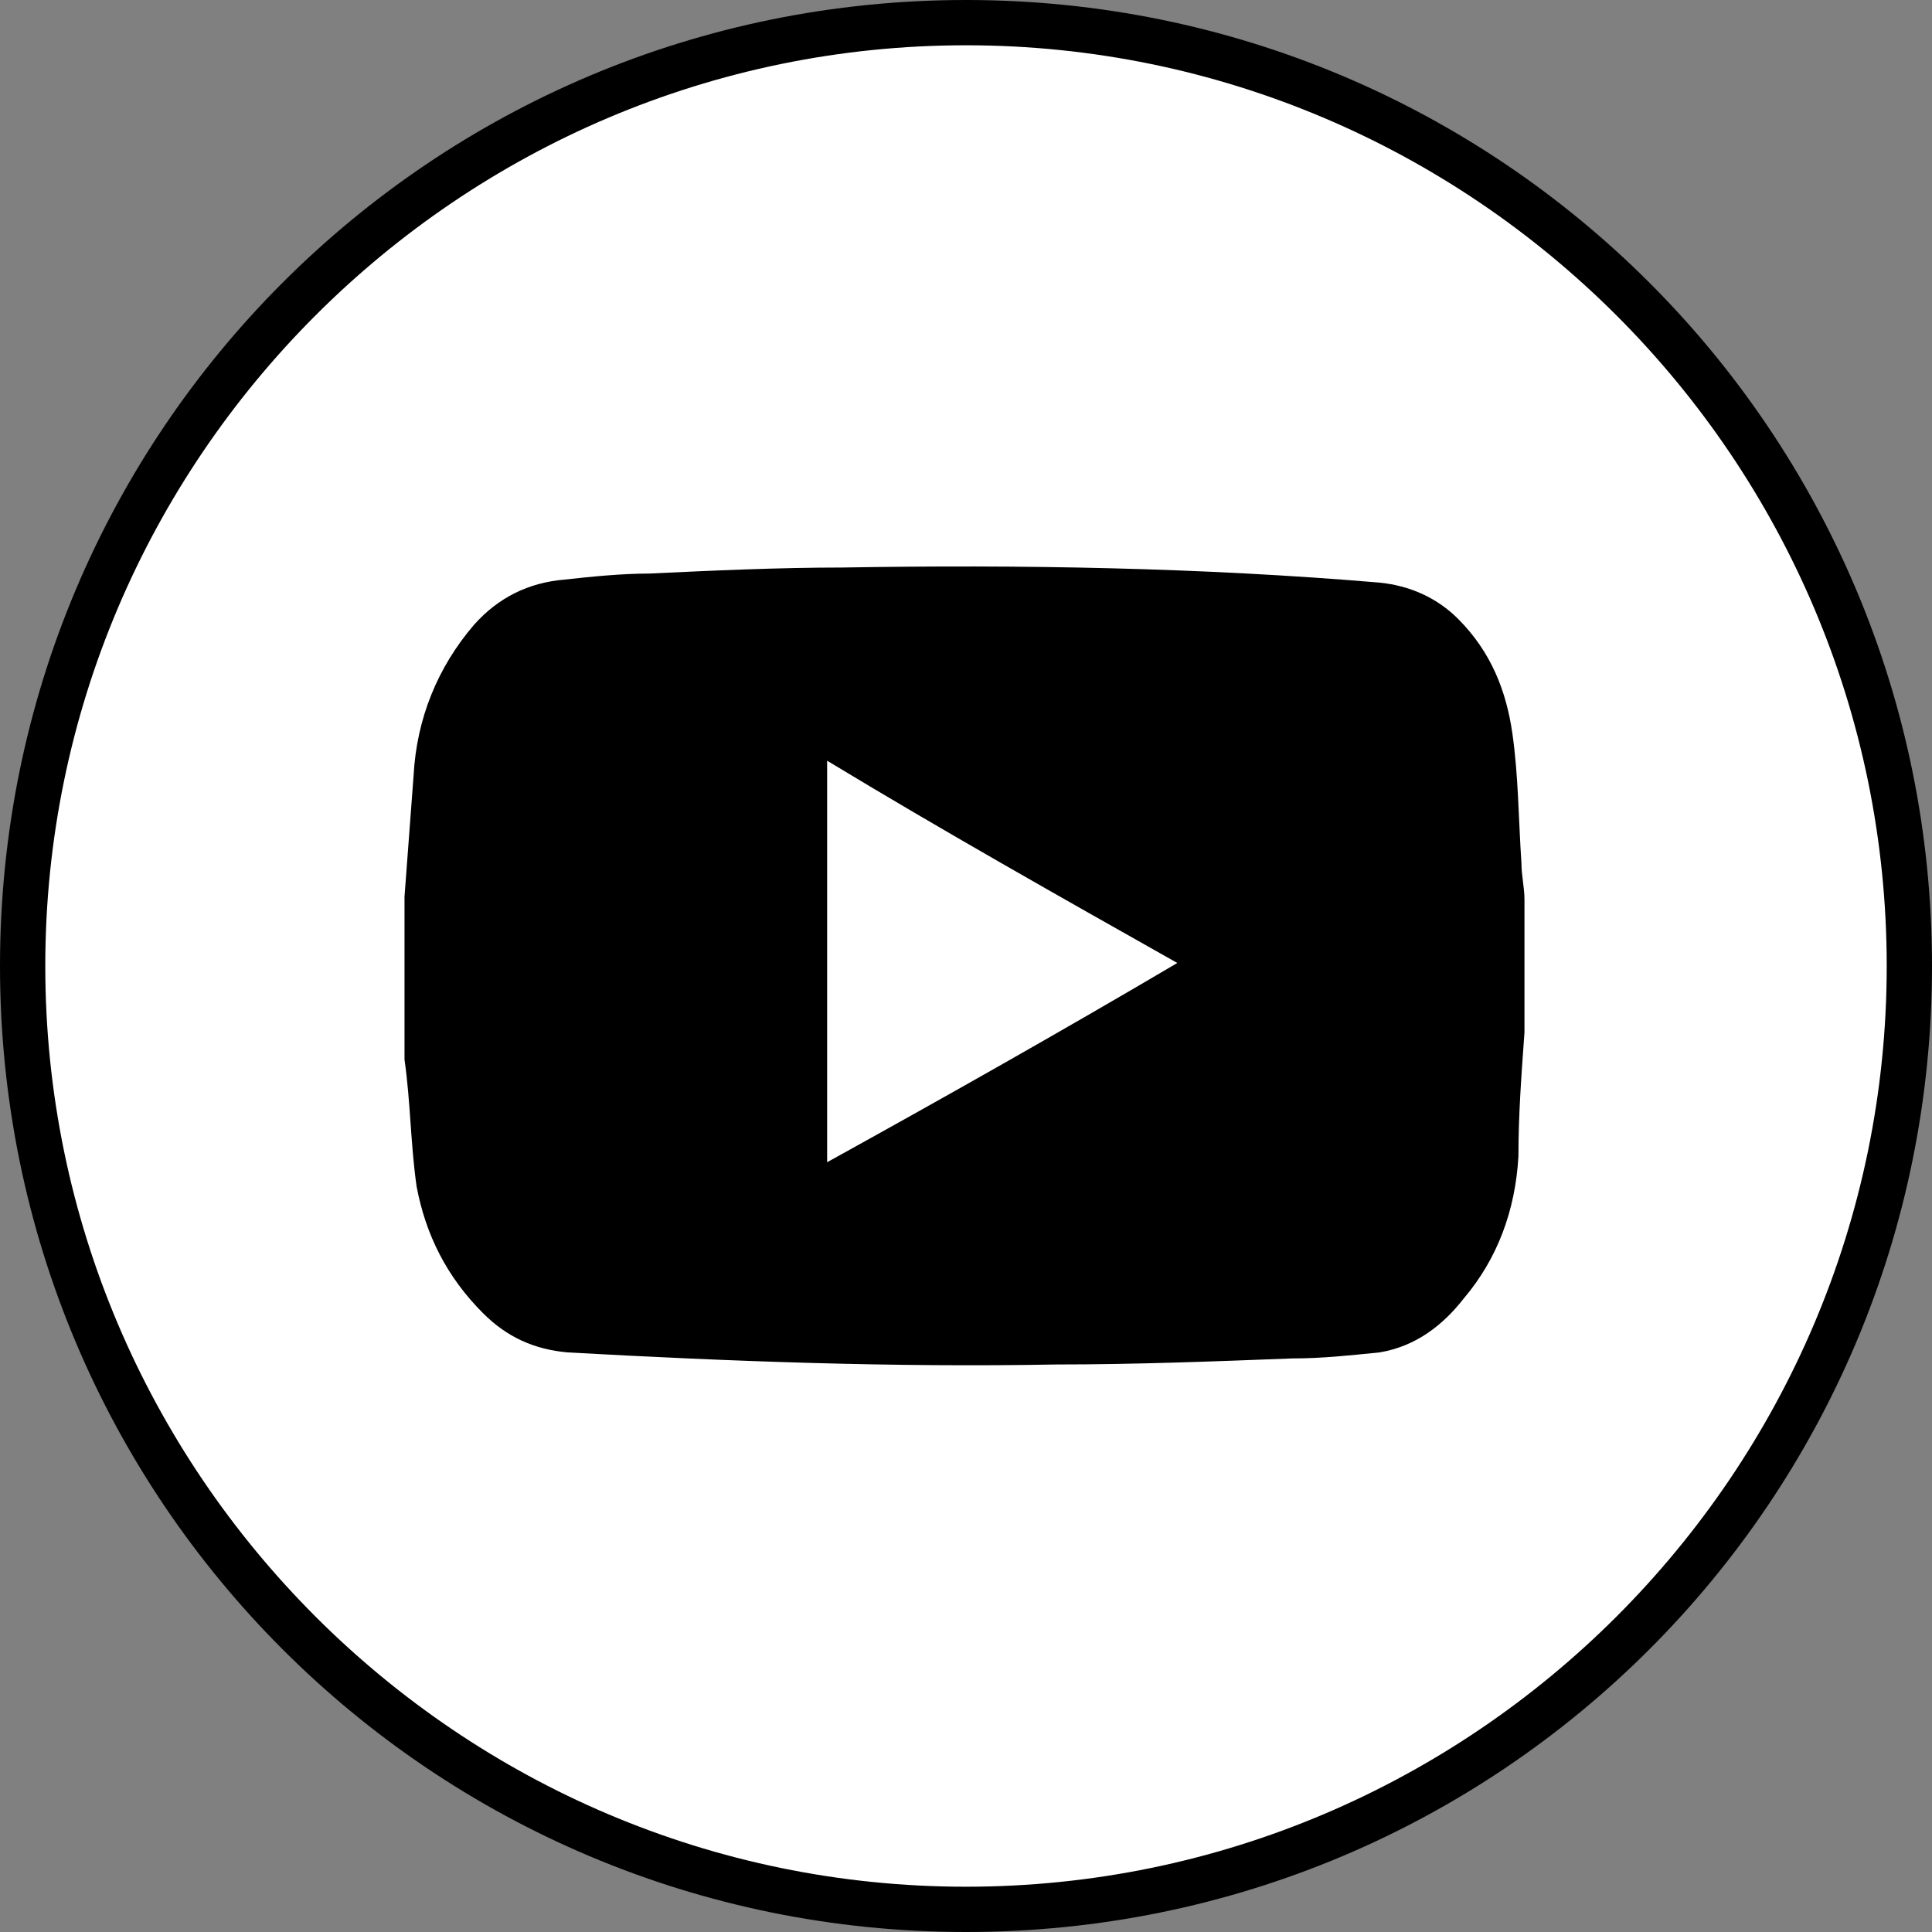 <?xml version="1.0" encoding="utf-8"?>
<!-- Generator: Adobe Illustrator 21.0.2, SVG Export Plug-In . SVG Version: 6.00 Build 0)  -->
<svg version="1.1" id="icons" xmlns="http://www.w3.org/2000/svg" xmlns:xlink="http://www.w3.org/1999/xlink" x="0px" y="0px"
	 viewBox="0 0 64 64" style="enable-background:new 0 0 64 64;" xml:space="preserve">
<rect x="0" y="0" width="64" height="64" fill="#808080" stroke="none"/>
<style type="text/css">
	.st0{fill:#FFFFFF;}
	.st1{stroke:#FFFFFF;stroke-width:1.5;stroke-miterlimit:10;}
	.st2{stroke:#FFFFFF;stroke-width:0;stroke-linecap:round;stroke-linejoin:round;}
	.st3{fill:#FFF2FF;}
	.st4{fill:#FFFFFF;stroke:#000000;stroke-width:1.5;stroke-miterlimit:10;}
</style>
<g id="XMLID_387_">
	<path id="XMLID_4915_" class="st0" d="M32,63.3c-17.2,0-31.3-14-31.3-31.3S14.8,0.8,32,0.8s31.3,14,31.3,31.3S49.2,63.3,32,63.3z"
		/>
	<path id="XMLID_4912_" d="M32,1.5c16.8,0,30.5,13.7,30.5,30.5S48.8,62.5,32,62.5S1.5,48.8,1.5,32S15.2,1.5,32,1.5 M32,0
		C14.3,0,0,14.3,0,32s14.3,32,32,32s32-14.3,32-32S49.7,0,32,0L32,0z"/>
</g>
<g id="XMLID_407_">
	<path id="XMLID_408_" d="M13.4,34c0-1.3,0-2.7,0-4c0-0.1,0-0.2,0-0.3c0.1-1.3,0.2-2.7,0.3-4c0.1-1.9,0.8-3.6,2-5
		c0.8-0.9,1.8-1.4,3-1.5c0.9-0.1,1.9-0.2,2.8-0.2c2.1-0.1,4.3-0.2,6.4-0.2c5.9-0.1,11.9,0,17.8,0.5c1,0.1,1.9,0.5,2.6,1.2
		c1.1,1.1,1.6,2.4,1.8,3.8c0.2,1.4,0.2,2.8,0.3,4.3c0,0.4,0.1,0.8,0.1,1.2c0,1.4,0,2.7,0,4.1c0,0.1,0,0.2,0,0.3
		c-0.1,1.4-0.2,2.7-0.2,4.1c-0.1,1.8-0.7,3.4-1.8,4.7c-0.7,0.9-1.6,1.6-2.8,1.8c-1,0.1-1.9,0.2-2.9,0.2c-2.6,0.1-5.2,0.2-7.8,0.2
		c-5.4,0.1-10.8-0.1-16.2-0.4c-1.1-0.1-2-0.5-2.8-1.3c-1.2-1.2-1.9-2.6-2.2-4.2c-0.2-1.4-0.2-2.8-0.4-4.2
		C13.4,34.7,13.4,34.3,13.4,34z M39,31.9c-3.9-2.2-7.8-4.4-11.6-6.7c0,4.5,0,8.9,0,13.3C31.2,36.4,35.1,34.2,39,31.9z"/>
</g>
</svg>
